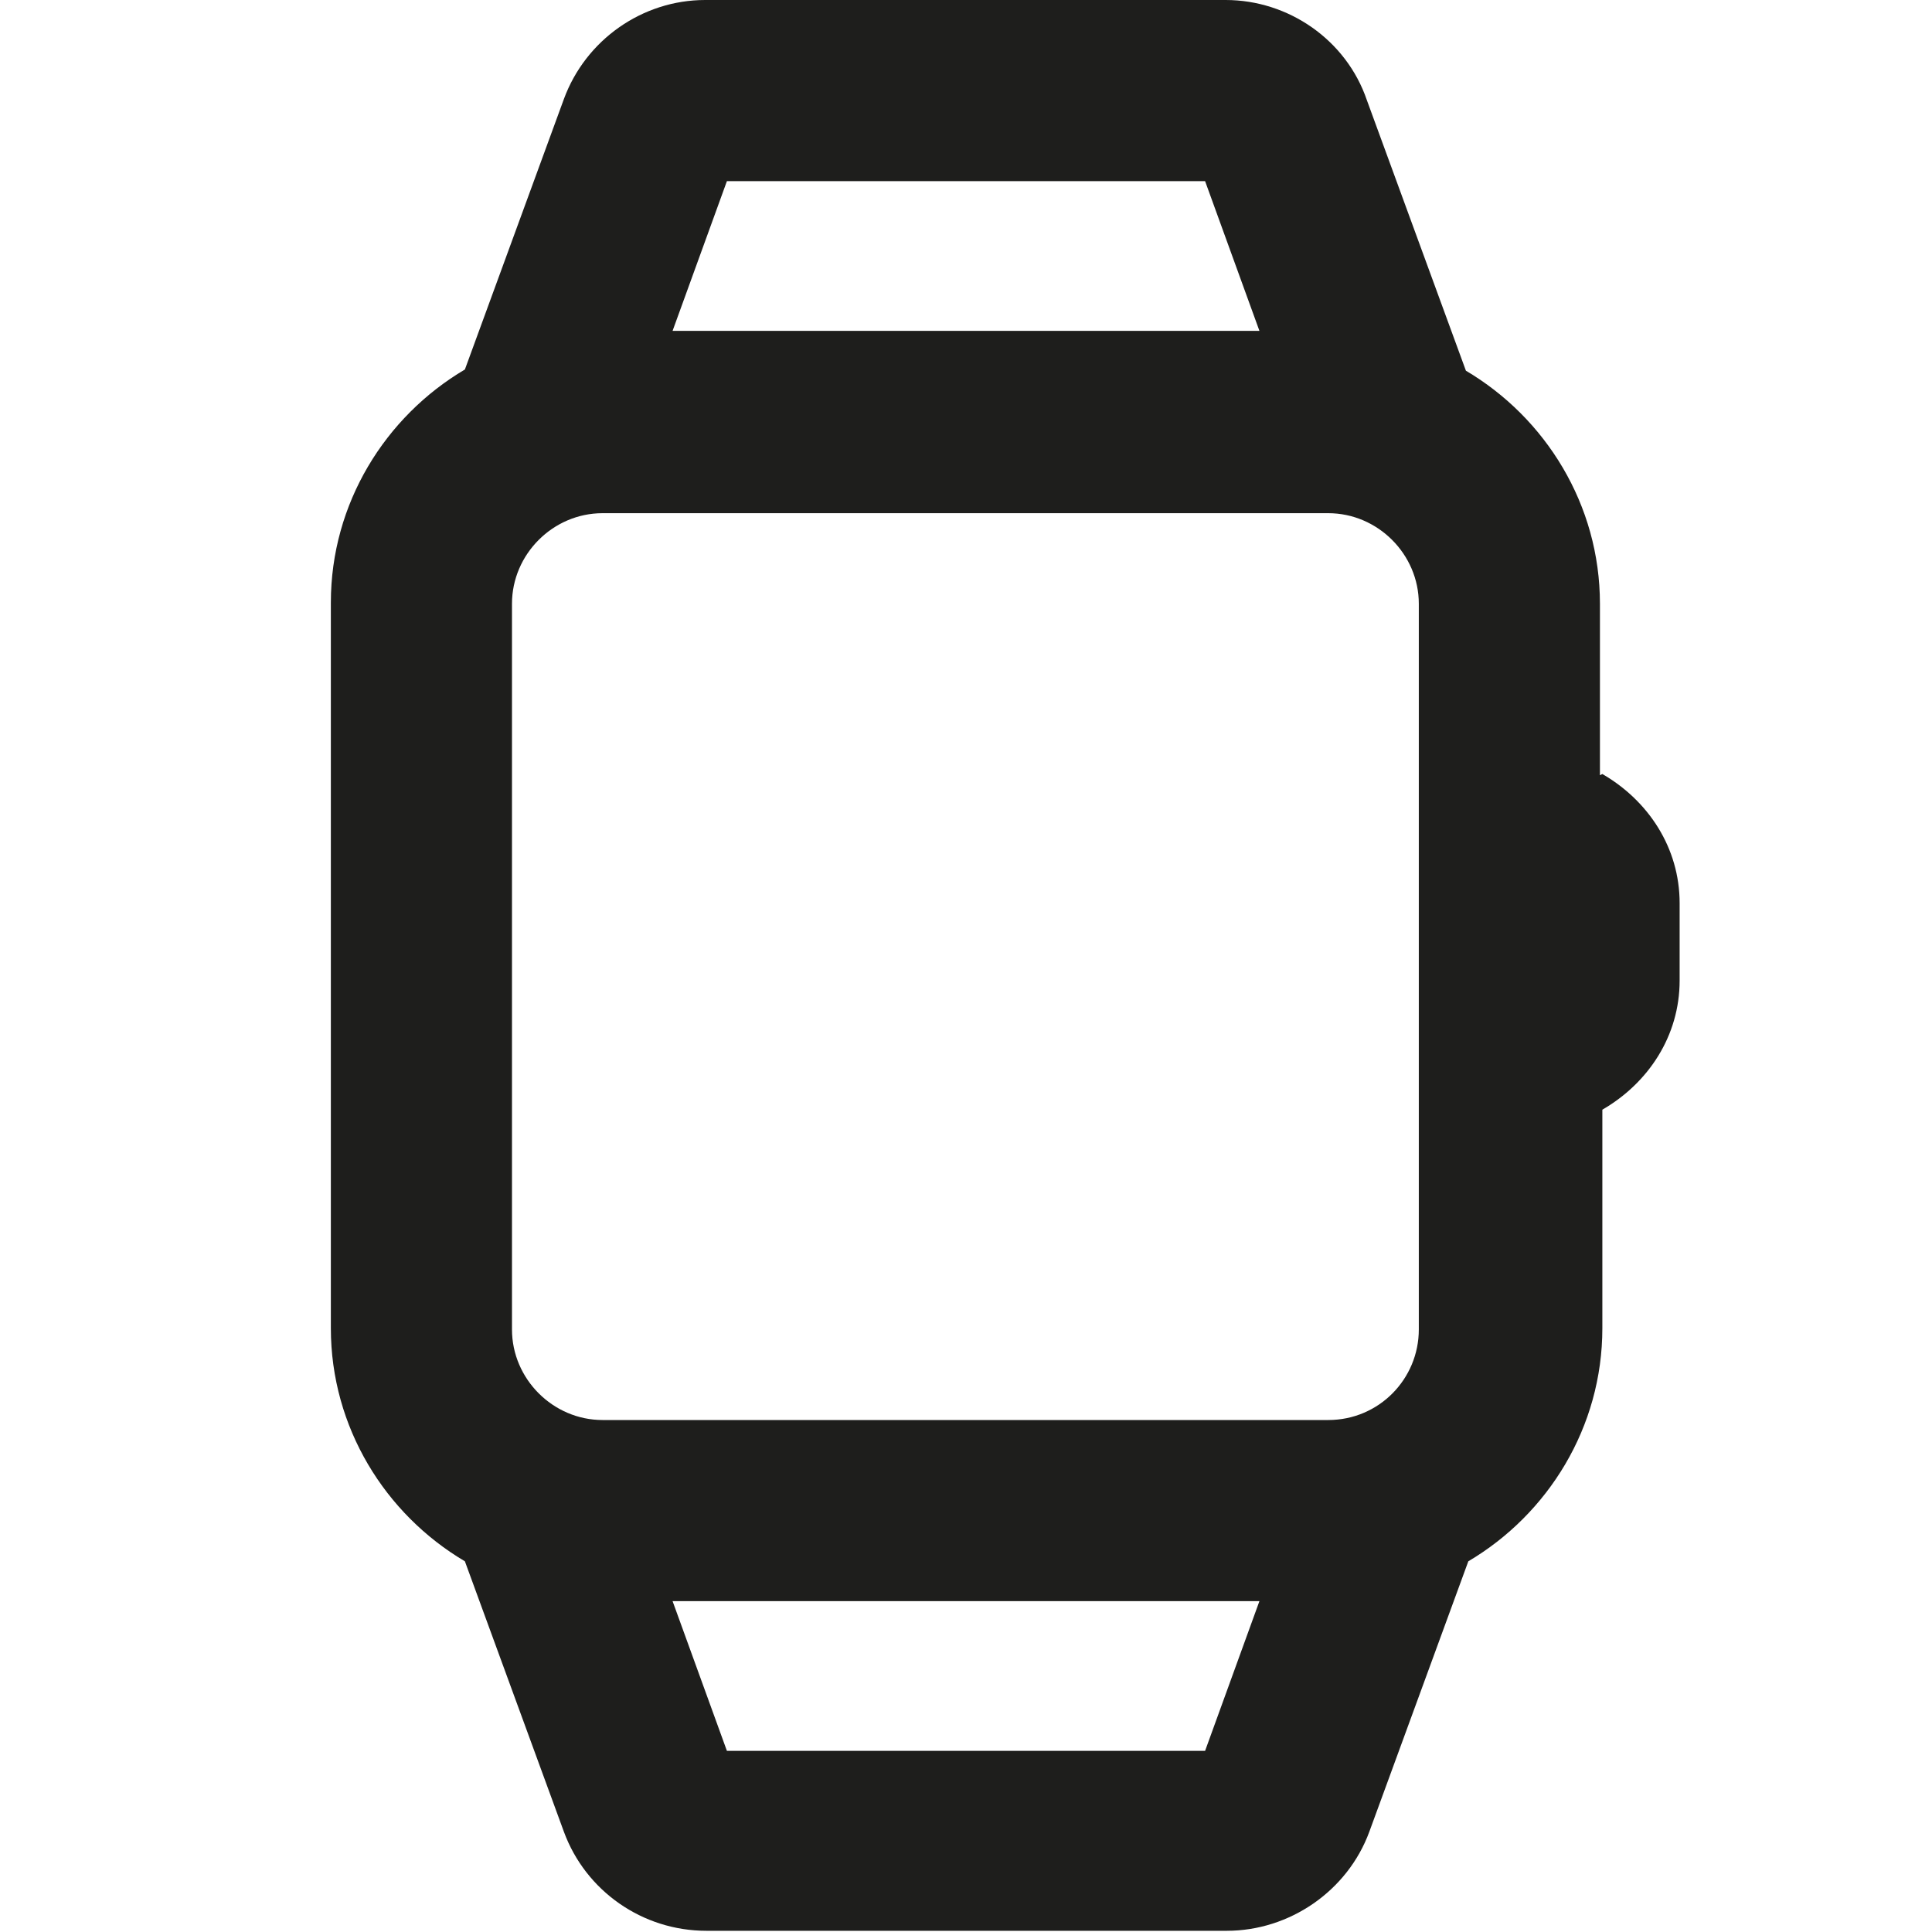 <svg viewBox="0 0 16 16" xmlns="http://www.w3.org/2000/svg">
  <path fill="#1e1e1c" d="M13.25 6.42V5c0-.82-.45-1.54-1.11-1.93L11.32.83c-.17-.5-.65-.83-1.17-.83H5.84c-.52 0-.99.33-1.17.82l-.82 2.24c-.66.39-1.11 1.11-1.11 1.93V11c0 .82.45 1.54 1.11 1.93l.82 2.24c.18.49.65.82 1.18.82h4.31c.52 0 1-.33 1.18-.82l.82-2.24c.66-.39 1.11-1.11 1.11-1.93V9.19c.38-.22.64-.61.64-1.07v-.64c0-.46-.26-.85-.64-1.07Zm-8.26 5.34c-.41 0-.75-.34-.75-.75V5c0-.41.34-.75.75-.75H11c.41 0 .75.34.75.75v6.01c0 .41-.33.75-.75.75H4.98ZM6.02 1.5h3.96l.45 1.24H5.57zm3.96 13H6.02l-.45-1.24h4.86z"/>
</svg>
